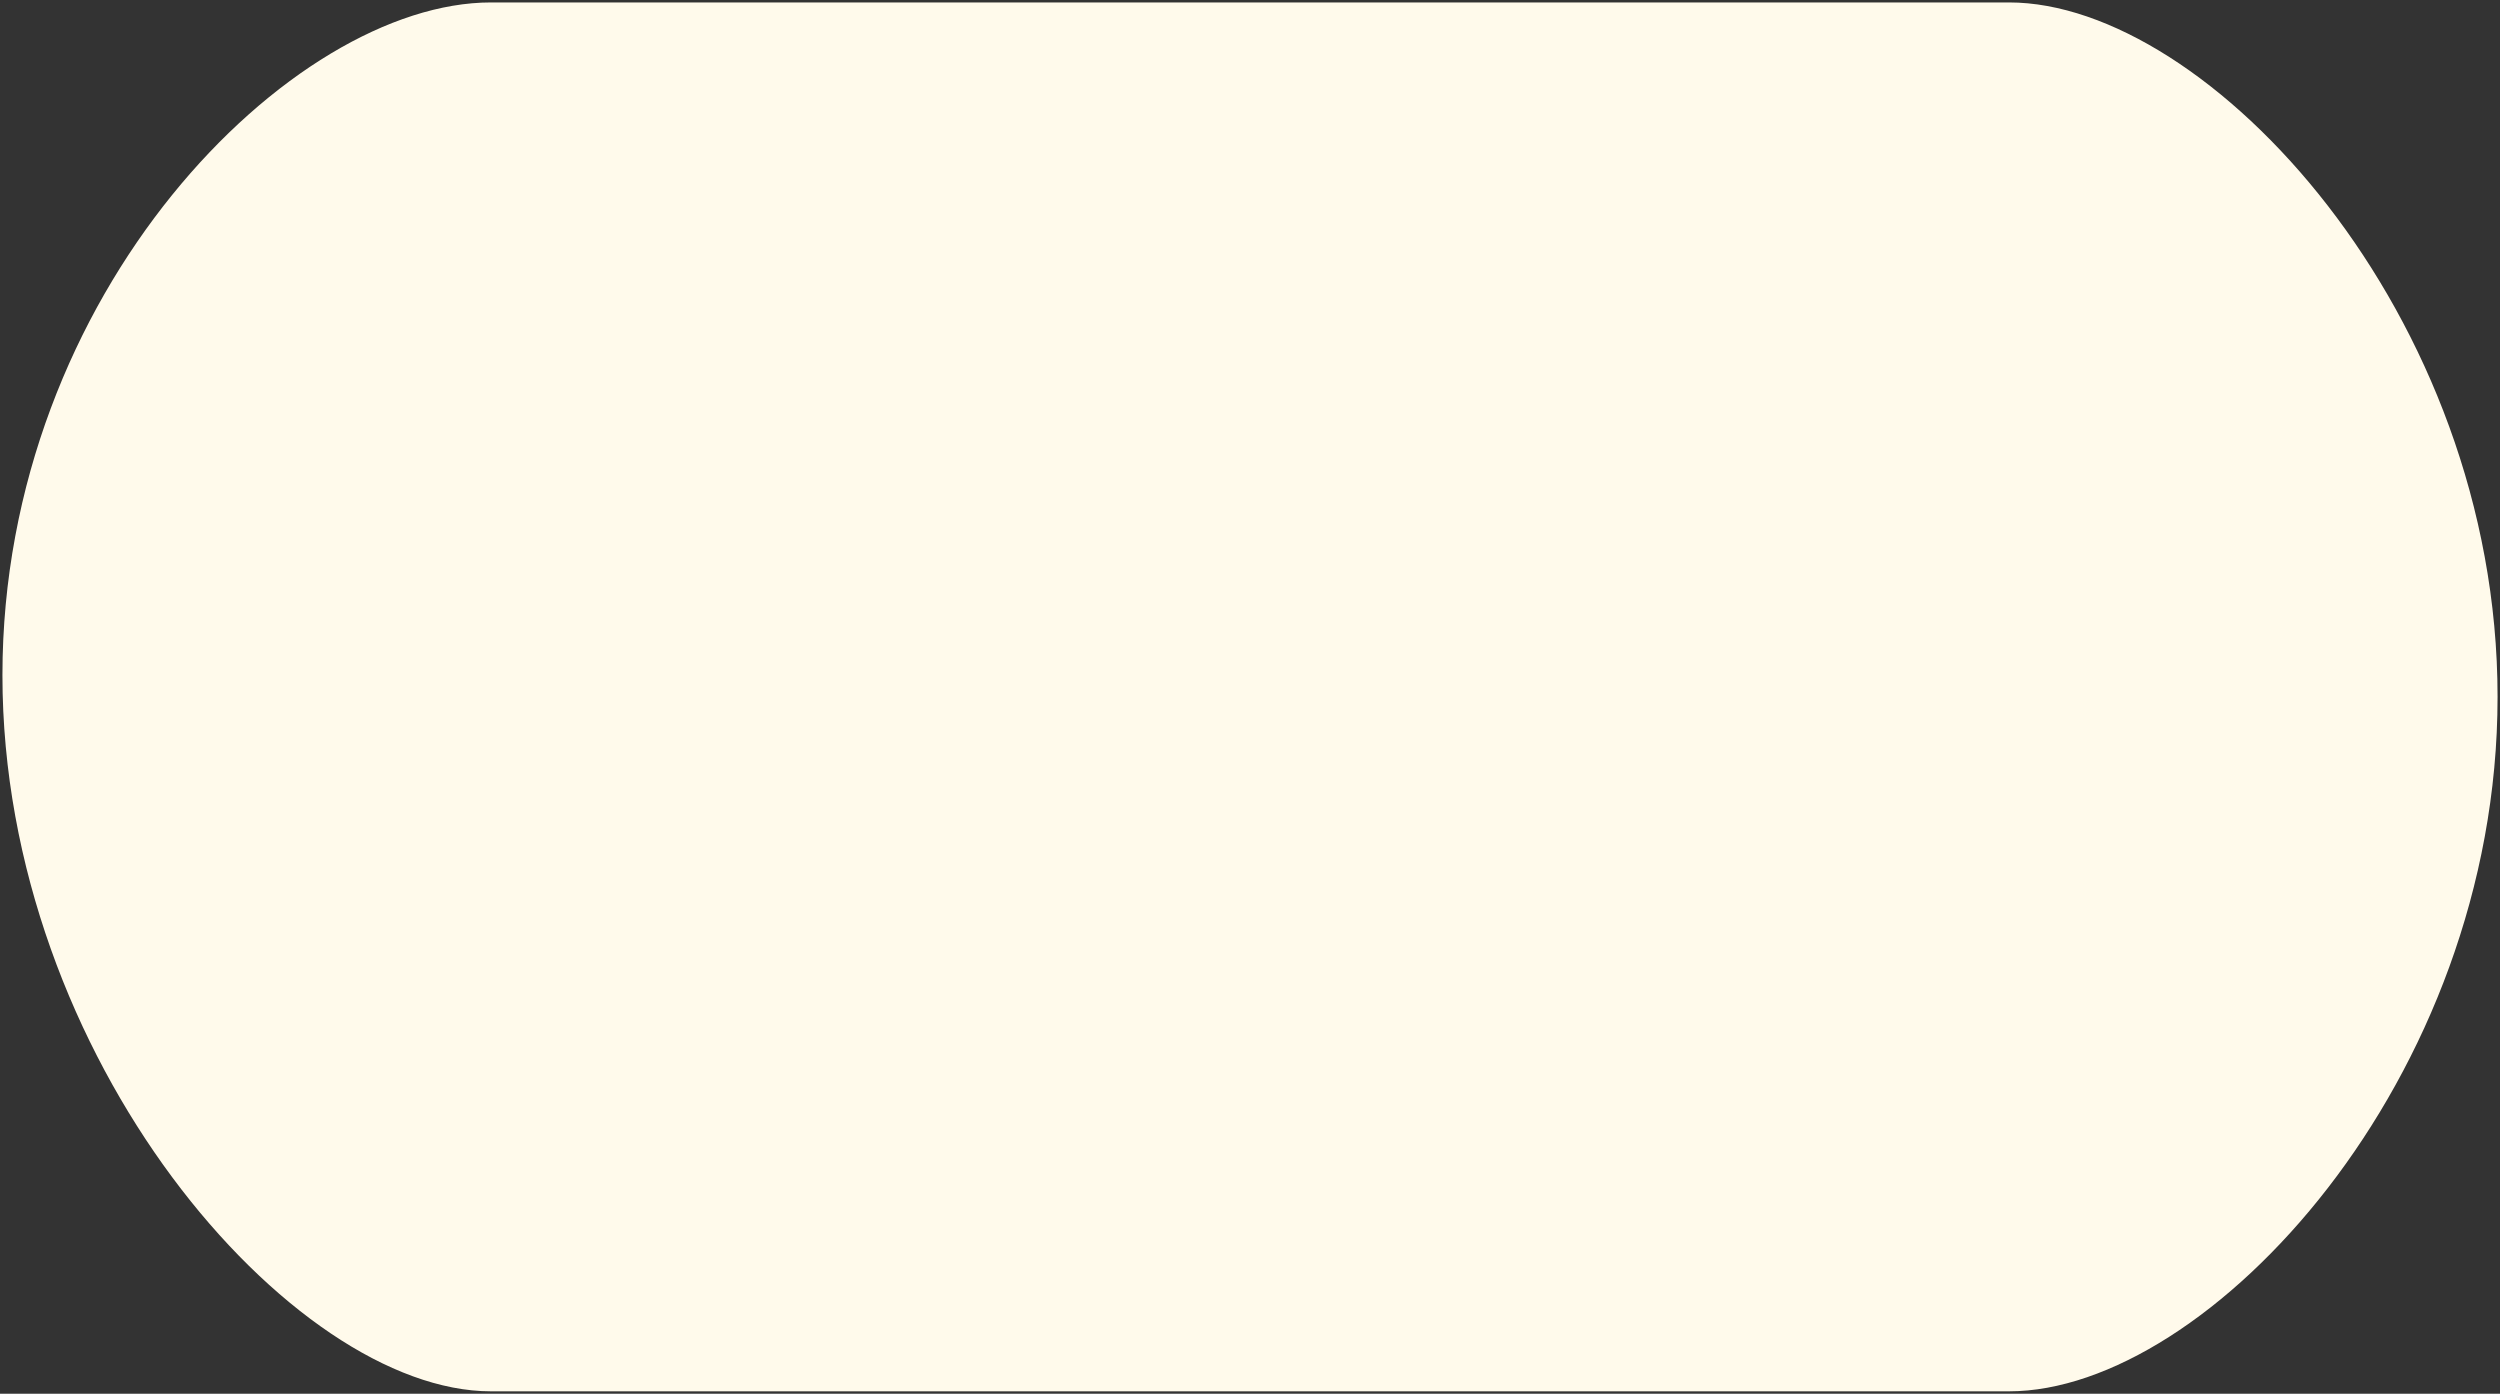 <svg width="1026" height="572" xmlns="http://www.w3.org/2000/svg" xmlns:xlink="http://www.w3.org/1999/xlink" overflow="hidden"><rect width="100%" height="100%" fill="#333333" stroke="none"/><defs><clipPath id="clip0"><rect x="127" y="74" width="1026" height="572"/></clipPath></defs><g clip-path="url(#clip0)" transform="translate(-127 -74)"><path d="M328.479 75 951.521 75C1033.13 75 1152 202.59 1152 360 1152 517.41 1033.13 645 951.521 645L328.479 645C246.867 645 128 508.517 128 351.107 128 193.697 246.867 75 328.479 75Z" fill="#FFFAEB" fill-rule="evenodd"/></g></svg>